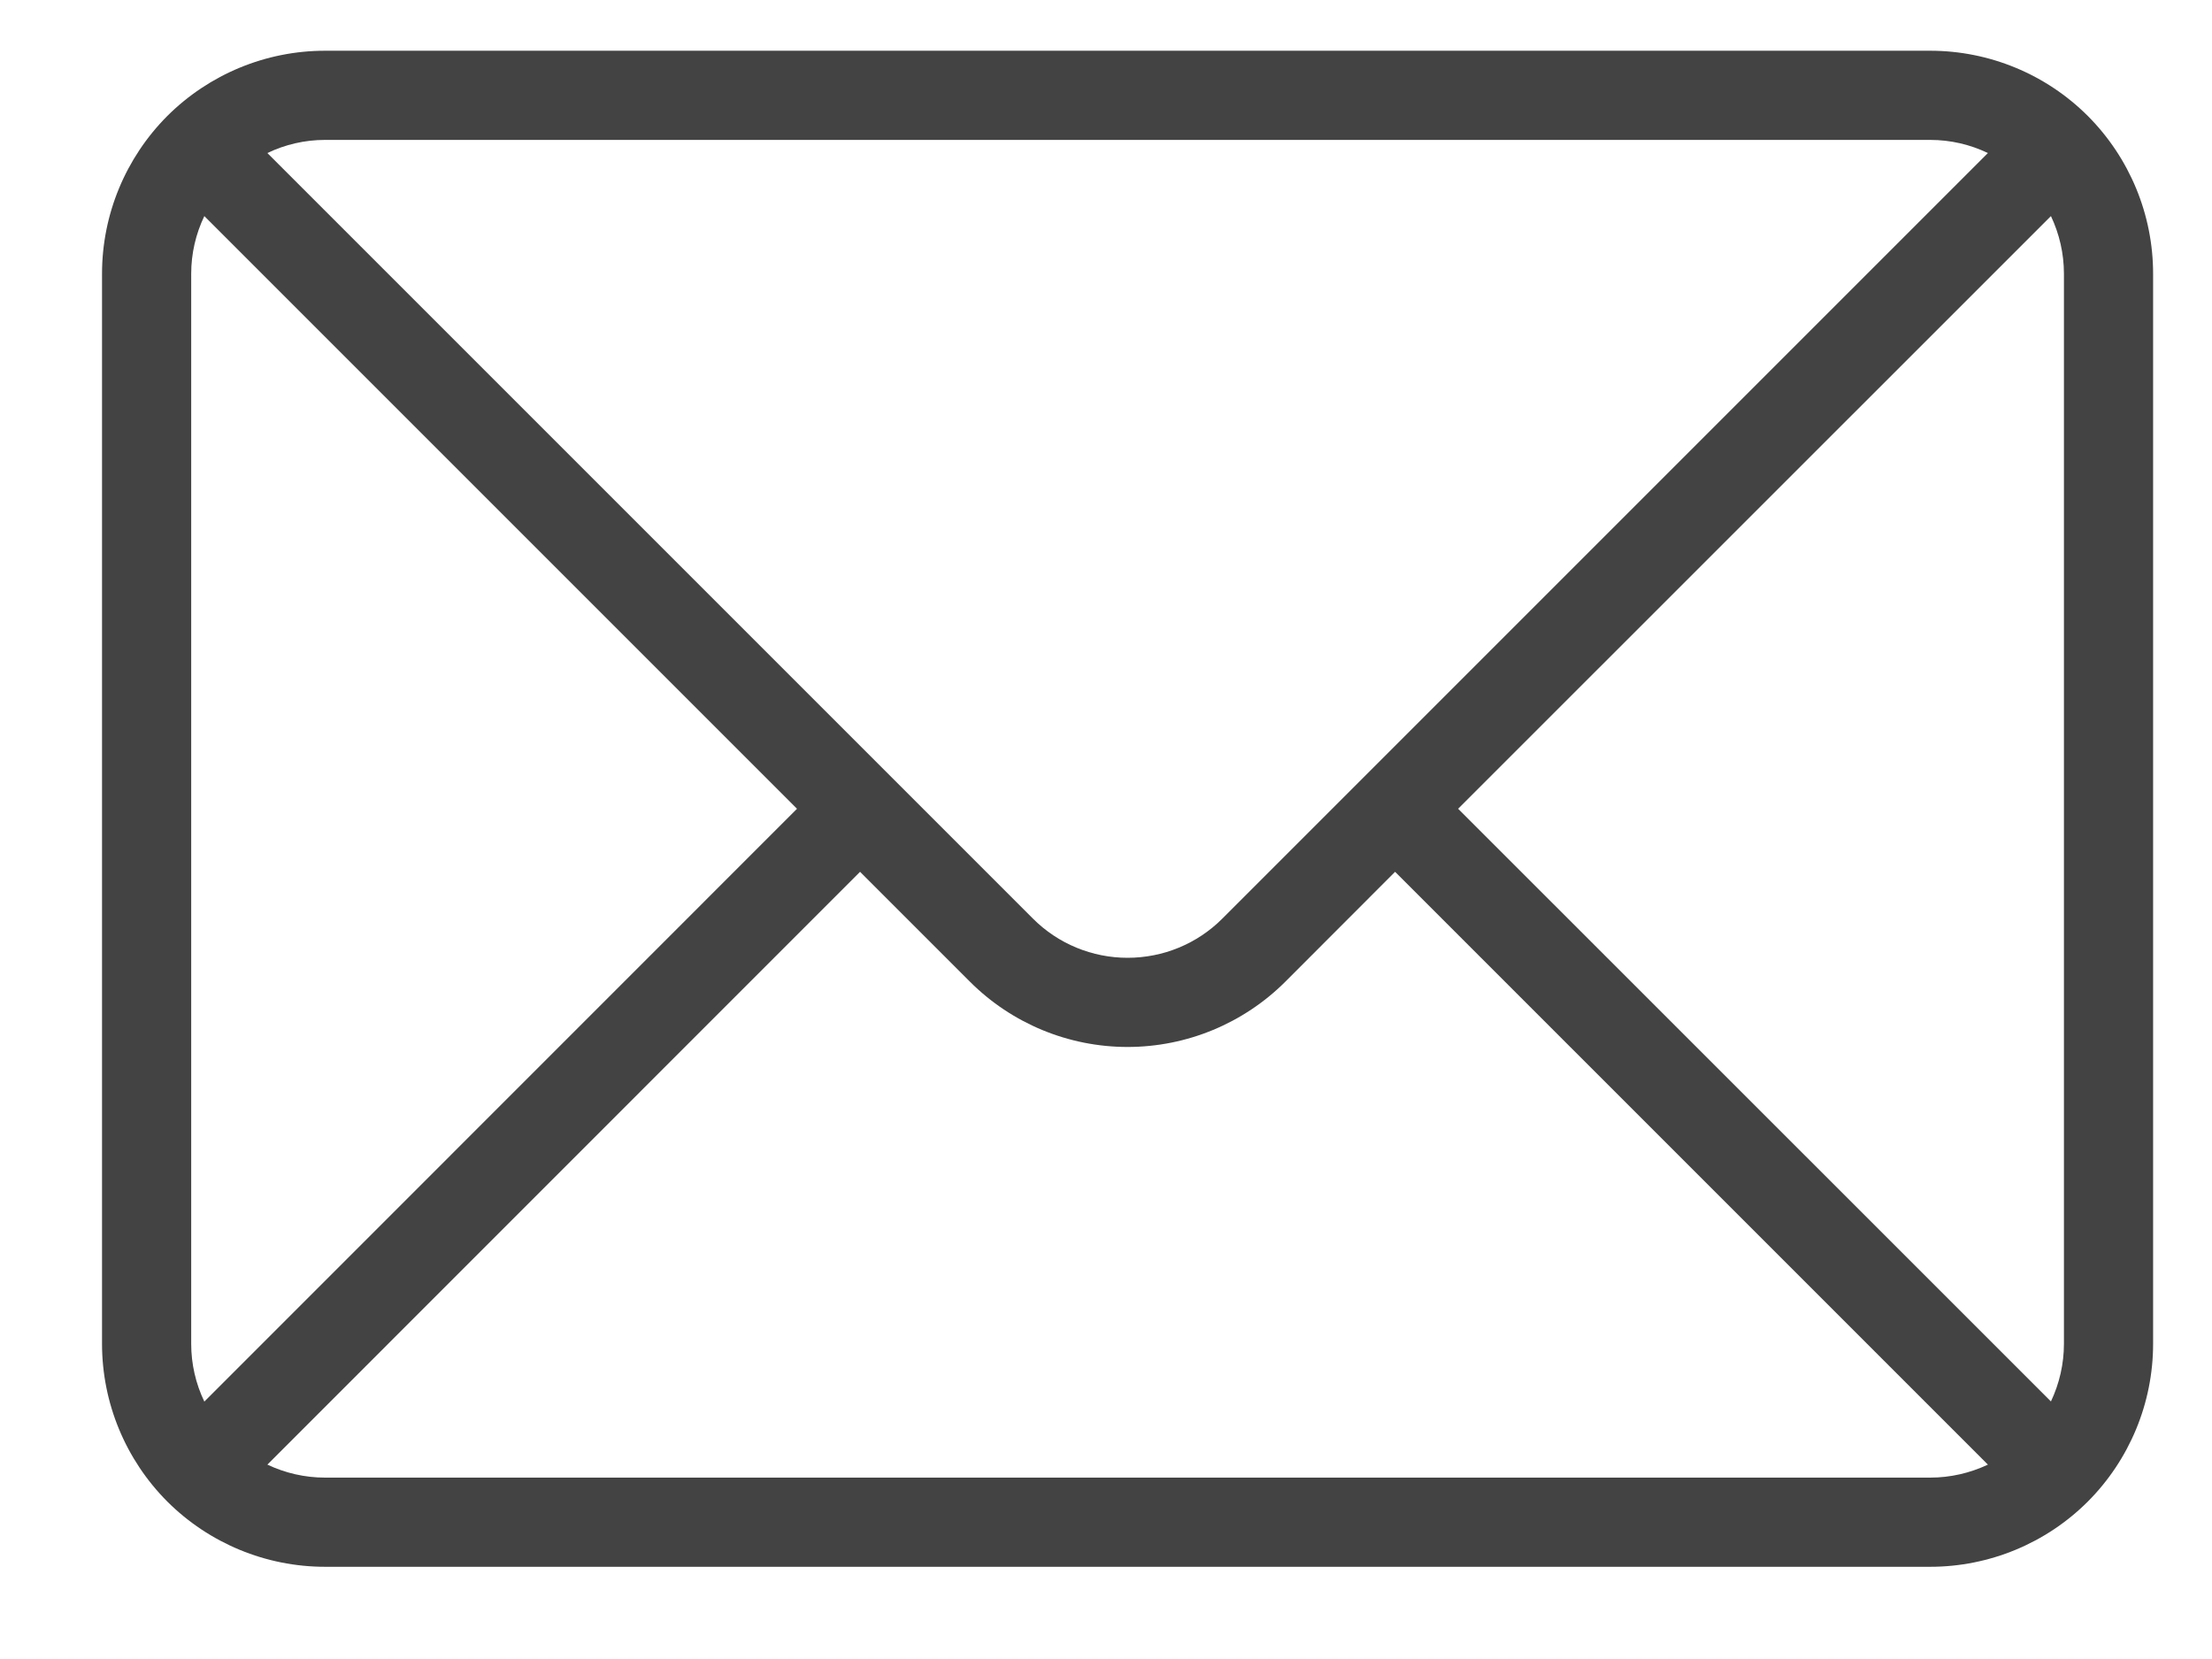 <svg width="16" height="12" viewBox="0 0 16 12" fill="none" xmlns="http://www.w3.org/2000/svg">
<path fill-rule="evenodd" clip-rule="evenodd" d="M15.574 1.98C15.574 1.552 15.404 1.142 15.102 0.839C14.8 0.537 14.389 0.367 13.962 0.367H2.351C1.923 0.367 1.513 0.537 1.21 0.839C0.908 1.142 0.738 1.552 0.738 1.98V9.72C0.738 10.148 0.908 10.558 1.21 10.861C1.513 11.163 1.923 11.333 2.351 11.333H13.962C14.389 11.333 14.8 11.163 15.102 10.861C15.404 10.558 15.574 10.148 15.574 9.72V1.98ZM6.221 6.306L1.934 10.594C2.063 10.655 2.205 10.688 2.351 10.688H13.962C14.107 10.688 14.25 10.655 14.379 10.594L10.091 6.306L9.297 7.101C8.994 7.403 8.584 7.573 8.156 7.573C7.728 7.573 7.318 7.403 7.016 7.101L6.221 6.306ZM14.835 1.563C14.896 1.692 14.929 1.834 14.929 1.98V9.72C14.929 9.866 14.896 10.008 14.835 10.137L10.547 5.85L14.835 1.563ZM1.478 1.563L5.765 5.85L1.478 10.138C1.416 10.009 1.383 9.866 1.383 9.721V1.98C1.383 1.834 1.416 1.692 1.478 1.563V1.563ZM14.379 1.107C14.25 1.045 14.108 1.012 13.962 1.012H2.351C2.205 1.012 2.063 1.045 1.934 1.107L7.472 6.645C7.654 6.827 7.9 6.928 8.156 6.928C8.413 6.928 8.659 6.827 8.841 6.645L14.379 1.107Z" fill="#434343"/>
</svg>
